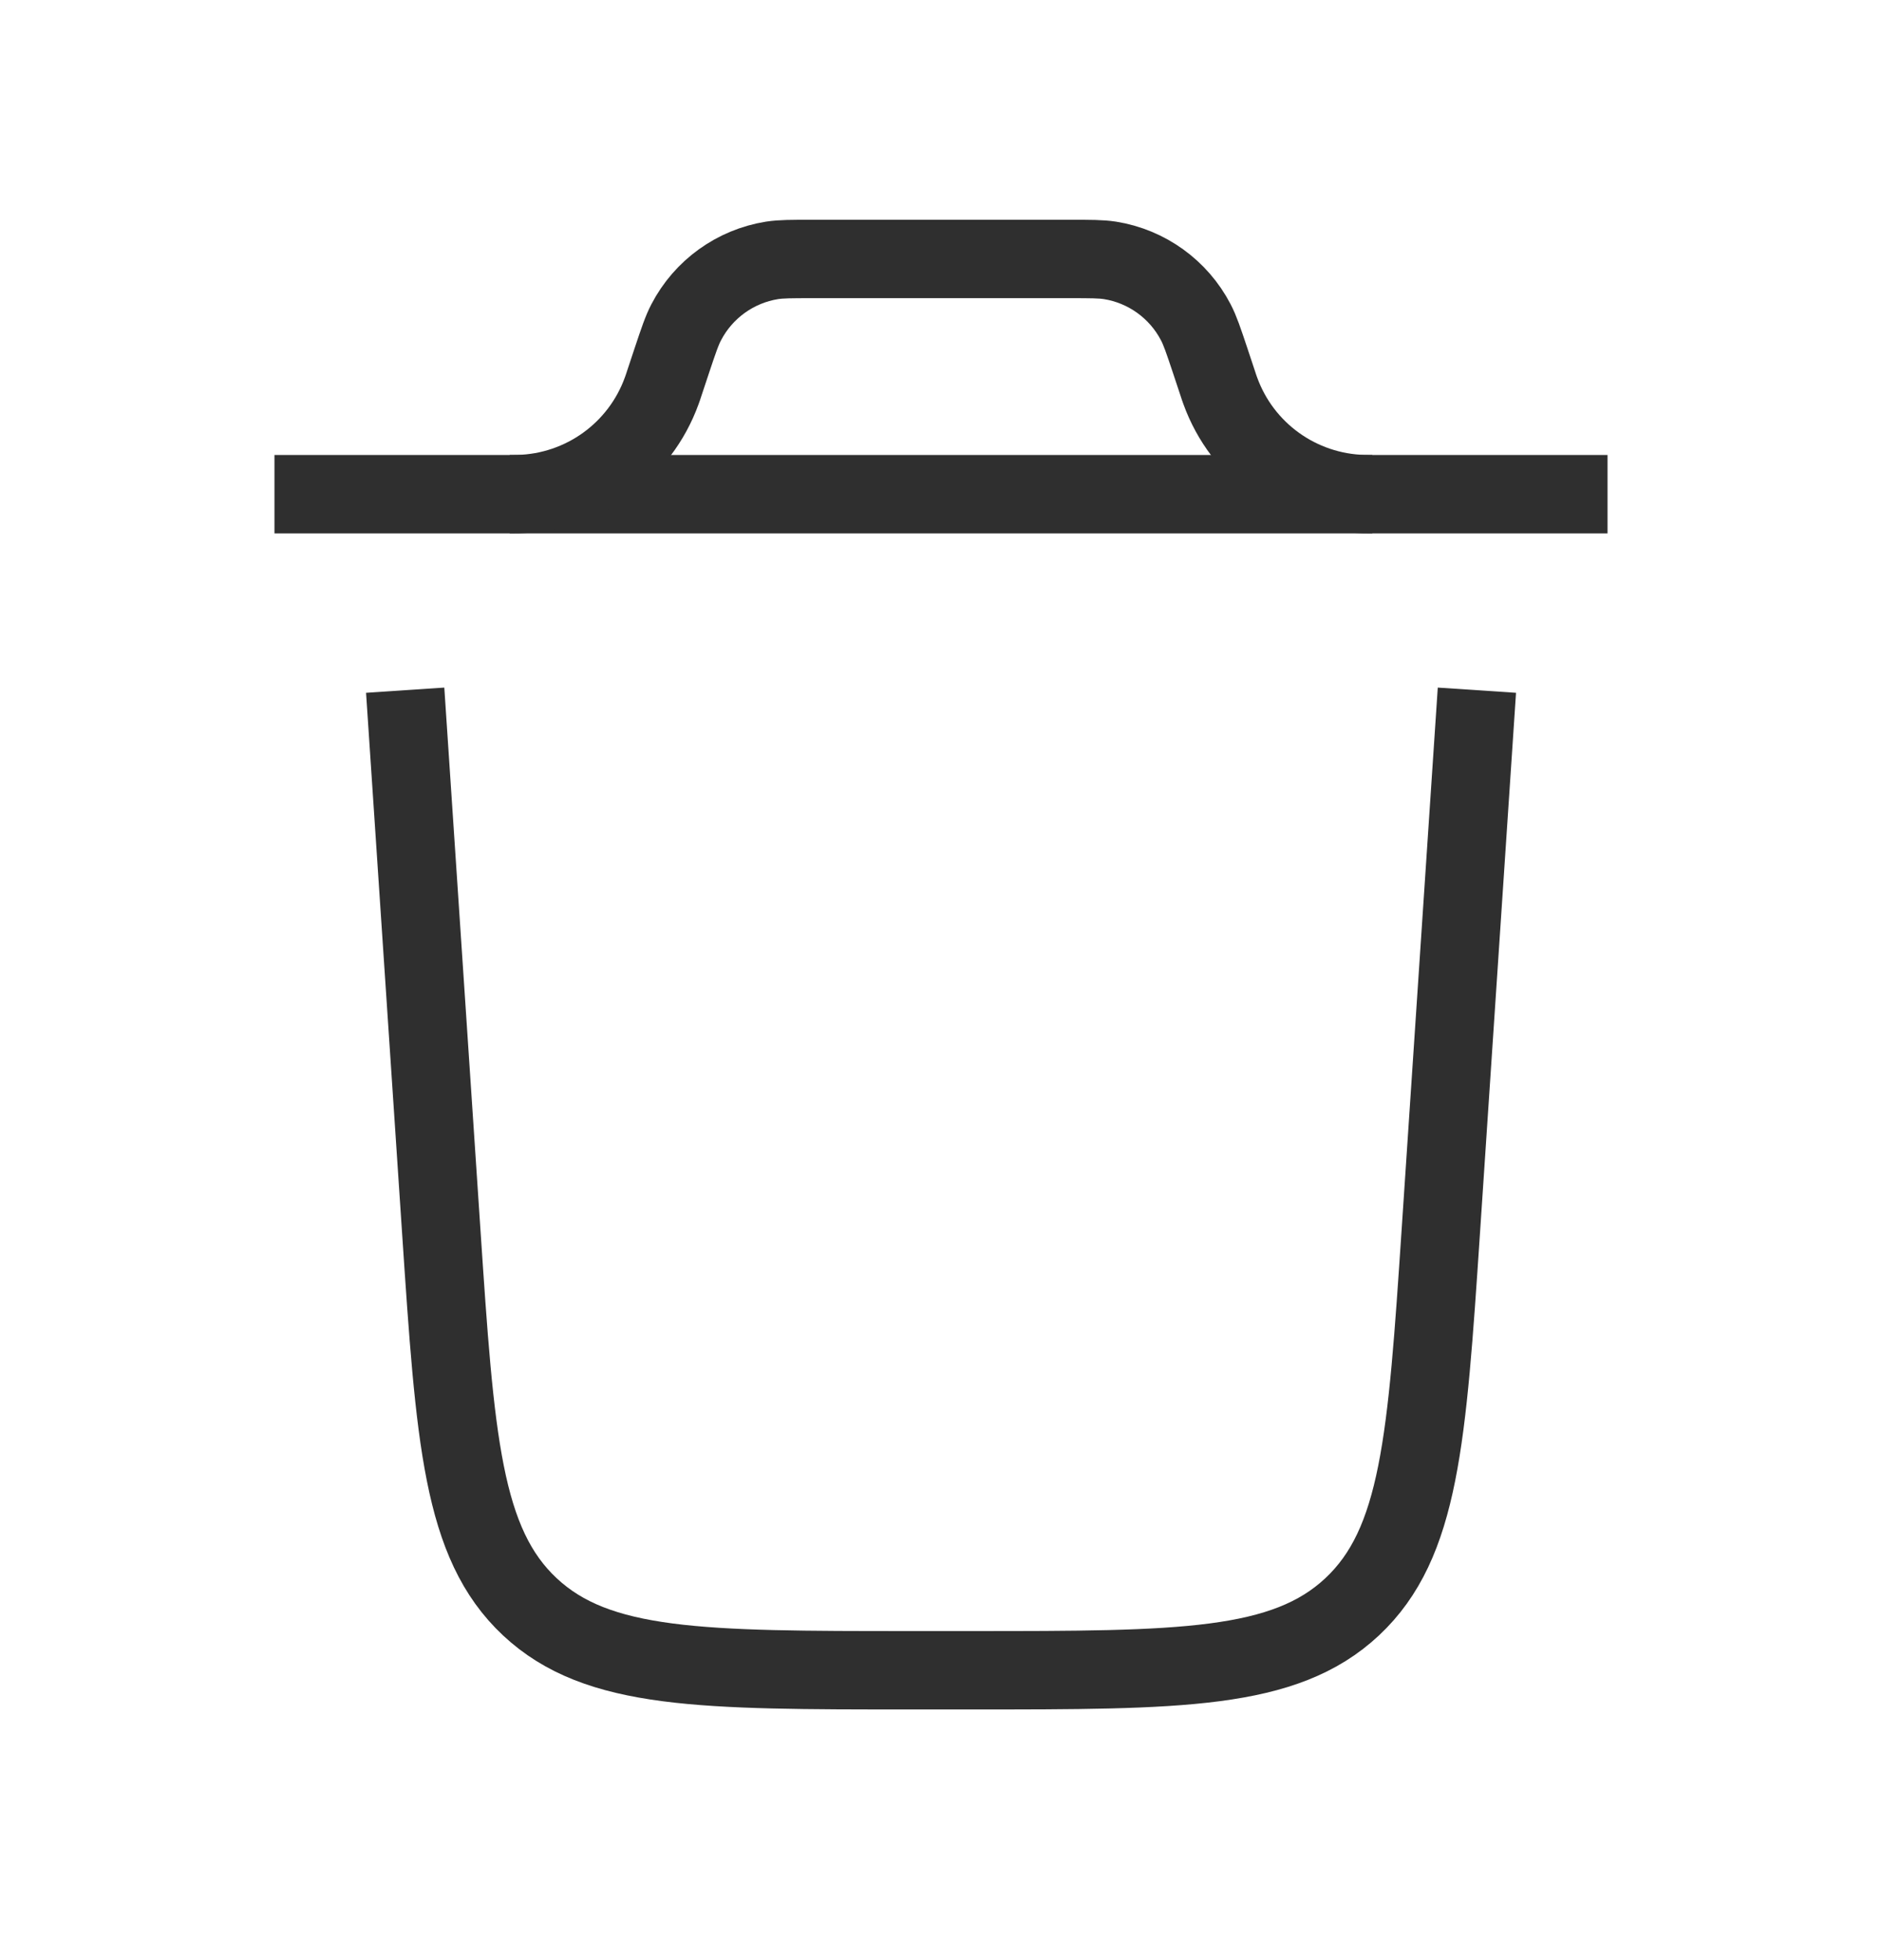 <svg width="24" height="25" viewBox="0 0 24 25" fill="none" xmlns="http://www.w3.org/2000/svg">
<path d="M20.5 6.303H3.5" stroke="#2F2F2F" strokeWidth="1.5" strokeLinecap="round"/>
<path d="M18.834 8.803L18.374 15.702C18.197 18.357 18.108 19.684 17.243 20.494C16.378 21.303 15.048 21.303 12.387 21.303H11.614C8.953 21.303 7.622 21.303 6.757 20.494C5.892 19.684 5.804 18.357 5.627 15.702L5.167 8.803" stroke="#2F2F2F" strokeWidth="1.5" strokeLinecap="round"/>
<path d="M6.5 6.303C6.556 6.303 6.584 6.303 6.609 6.302C7.433 6.281 8.159 5.758 8.439 4.983C8.448 4.959 8.457 4.933 8.474 4.88L8.571 4.588C8.654 4.34 8.696 4.215 8.751 4.11C8.97 3.689 9.376 3.396 9.845 3.321C9.962 3.303 10.093 3.303 10.355 3.303H13.645C13.907 3.303 14.038 3.303 14.155 3.321C14.624 3.396 15.03 3.689 15.249 4.11C15.304 4.215 15.346 4.34 15.429 4.588L15.526 4.88C15.543 4.933 15.552 4.959 15.561 4.983C15.841 5.758 16.567 6.281 17.391 6.302C17.416 6.303 17.444 6.303 17.5 6.303" stroke="#2F2F2F" strokeWidth="1.5"/>
</svg>
